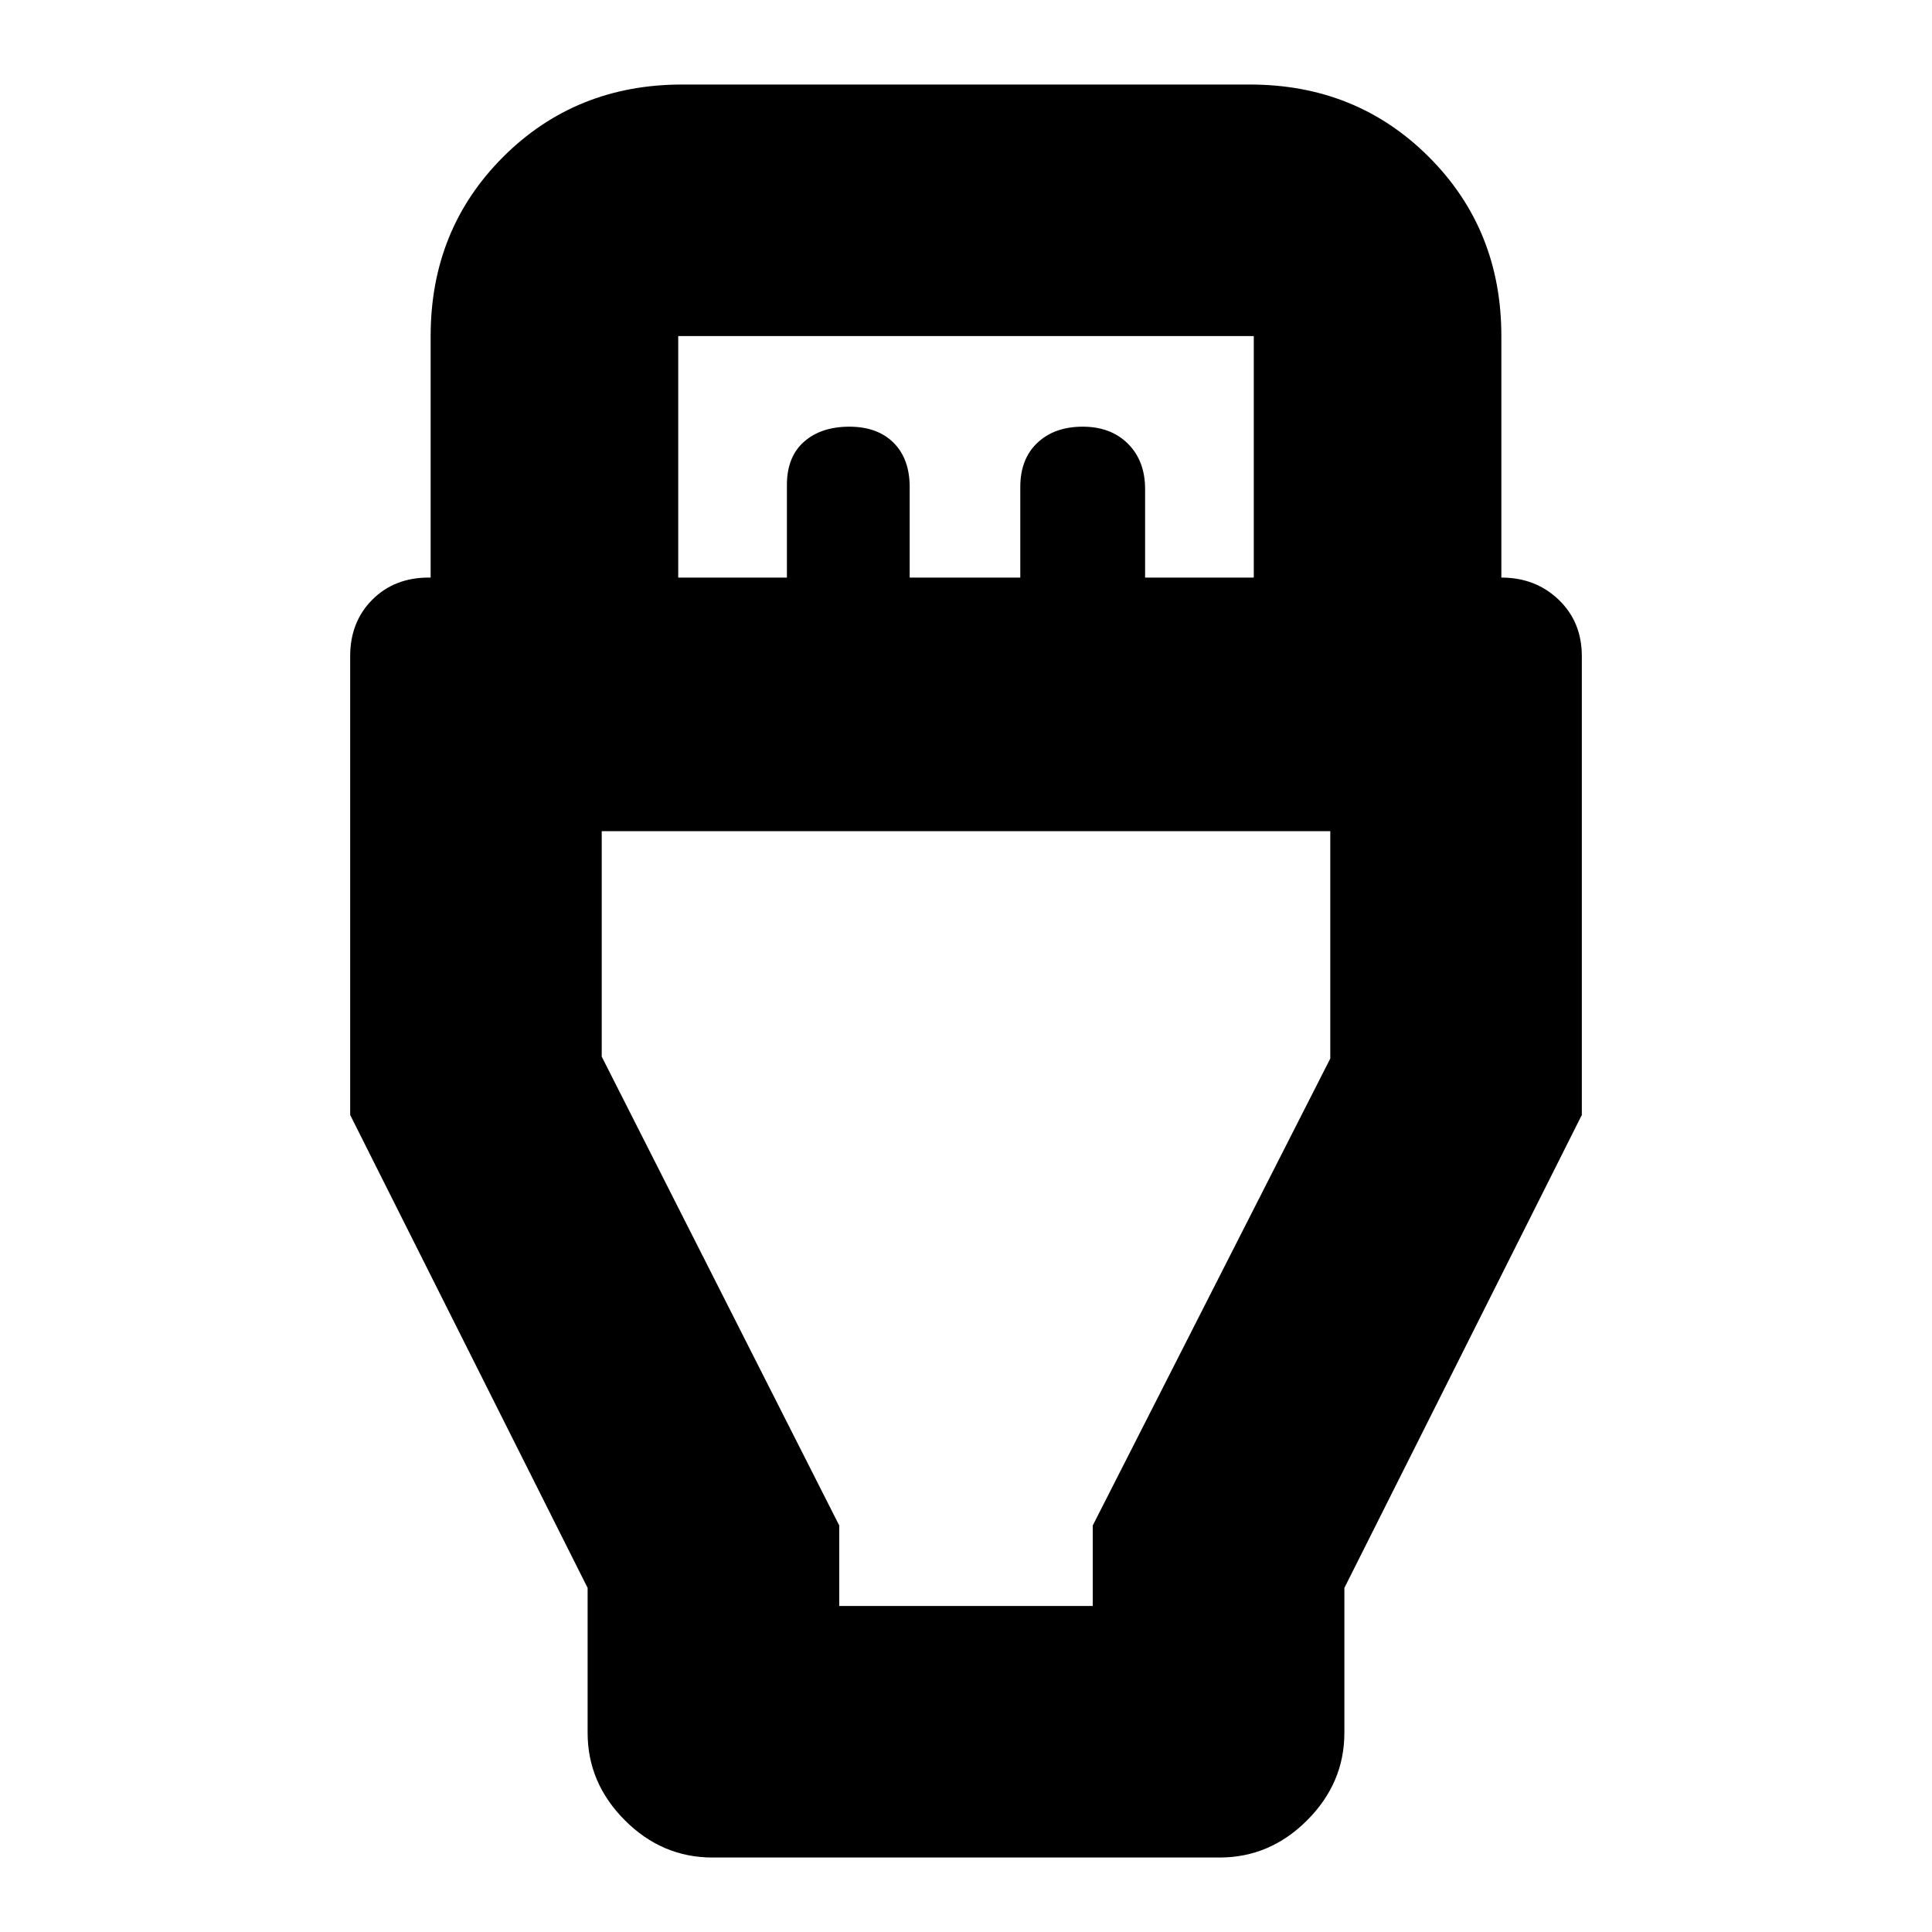 <svg xmlns="http://www.w3.org/2000/svg" height="20" width="20"><path d="M6.083 16.438 3.625 11.542V6.792Q3.625 6.438 3.854 6.208Q4.083 5.979 4.438 5.979H4.458V3.479Q4.458 2.375 5.208 1.625Q5.958 0.875 7.062 0.875H12.938Q14.042 0.875 14.792 1.625Q15.542 2.375 15.542 3.479V5.979Q15.896 5.979 16.135 6.208Q16.375 6.438 16.375 6.792V11.542L13.917 16.438V17.938Q13.917 18.458 13.531 18.844Q13.146 19.229 12.625 19.229H7.375Q6.854 19.229 6.469 18.844Q6.083 18.458 6.083 17.938ZM7.021 5.979H8.146V5.021Q8.146 4.729 8.323 4.573Q8.5 4.417 8.792 4.417Q9.083 4.417 9.25 4.583Q9.417 4.75 9.417 5.042V5.979H10.562V5.042Q10.562 4.75 10.74 4.583Q10.917 4.417 11.208 4.417Q11.5 4.417 11.677 4.594Q11.854 4.771 11.854 5.062V5.979H12.979V3.479Q12.979 3.479 12.979 3.479Q12.979 3.479 12.979 3.479H7.021Q7.021 3.479 7.021 3.479Q7.021 3.479 7.021 3.479ZM8.688 16.625H11.312V15.792L13.771 10.958V8.604H6.229V10.938L8.688 15.792ZM10 12.604Z"/></svg>